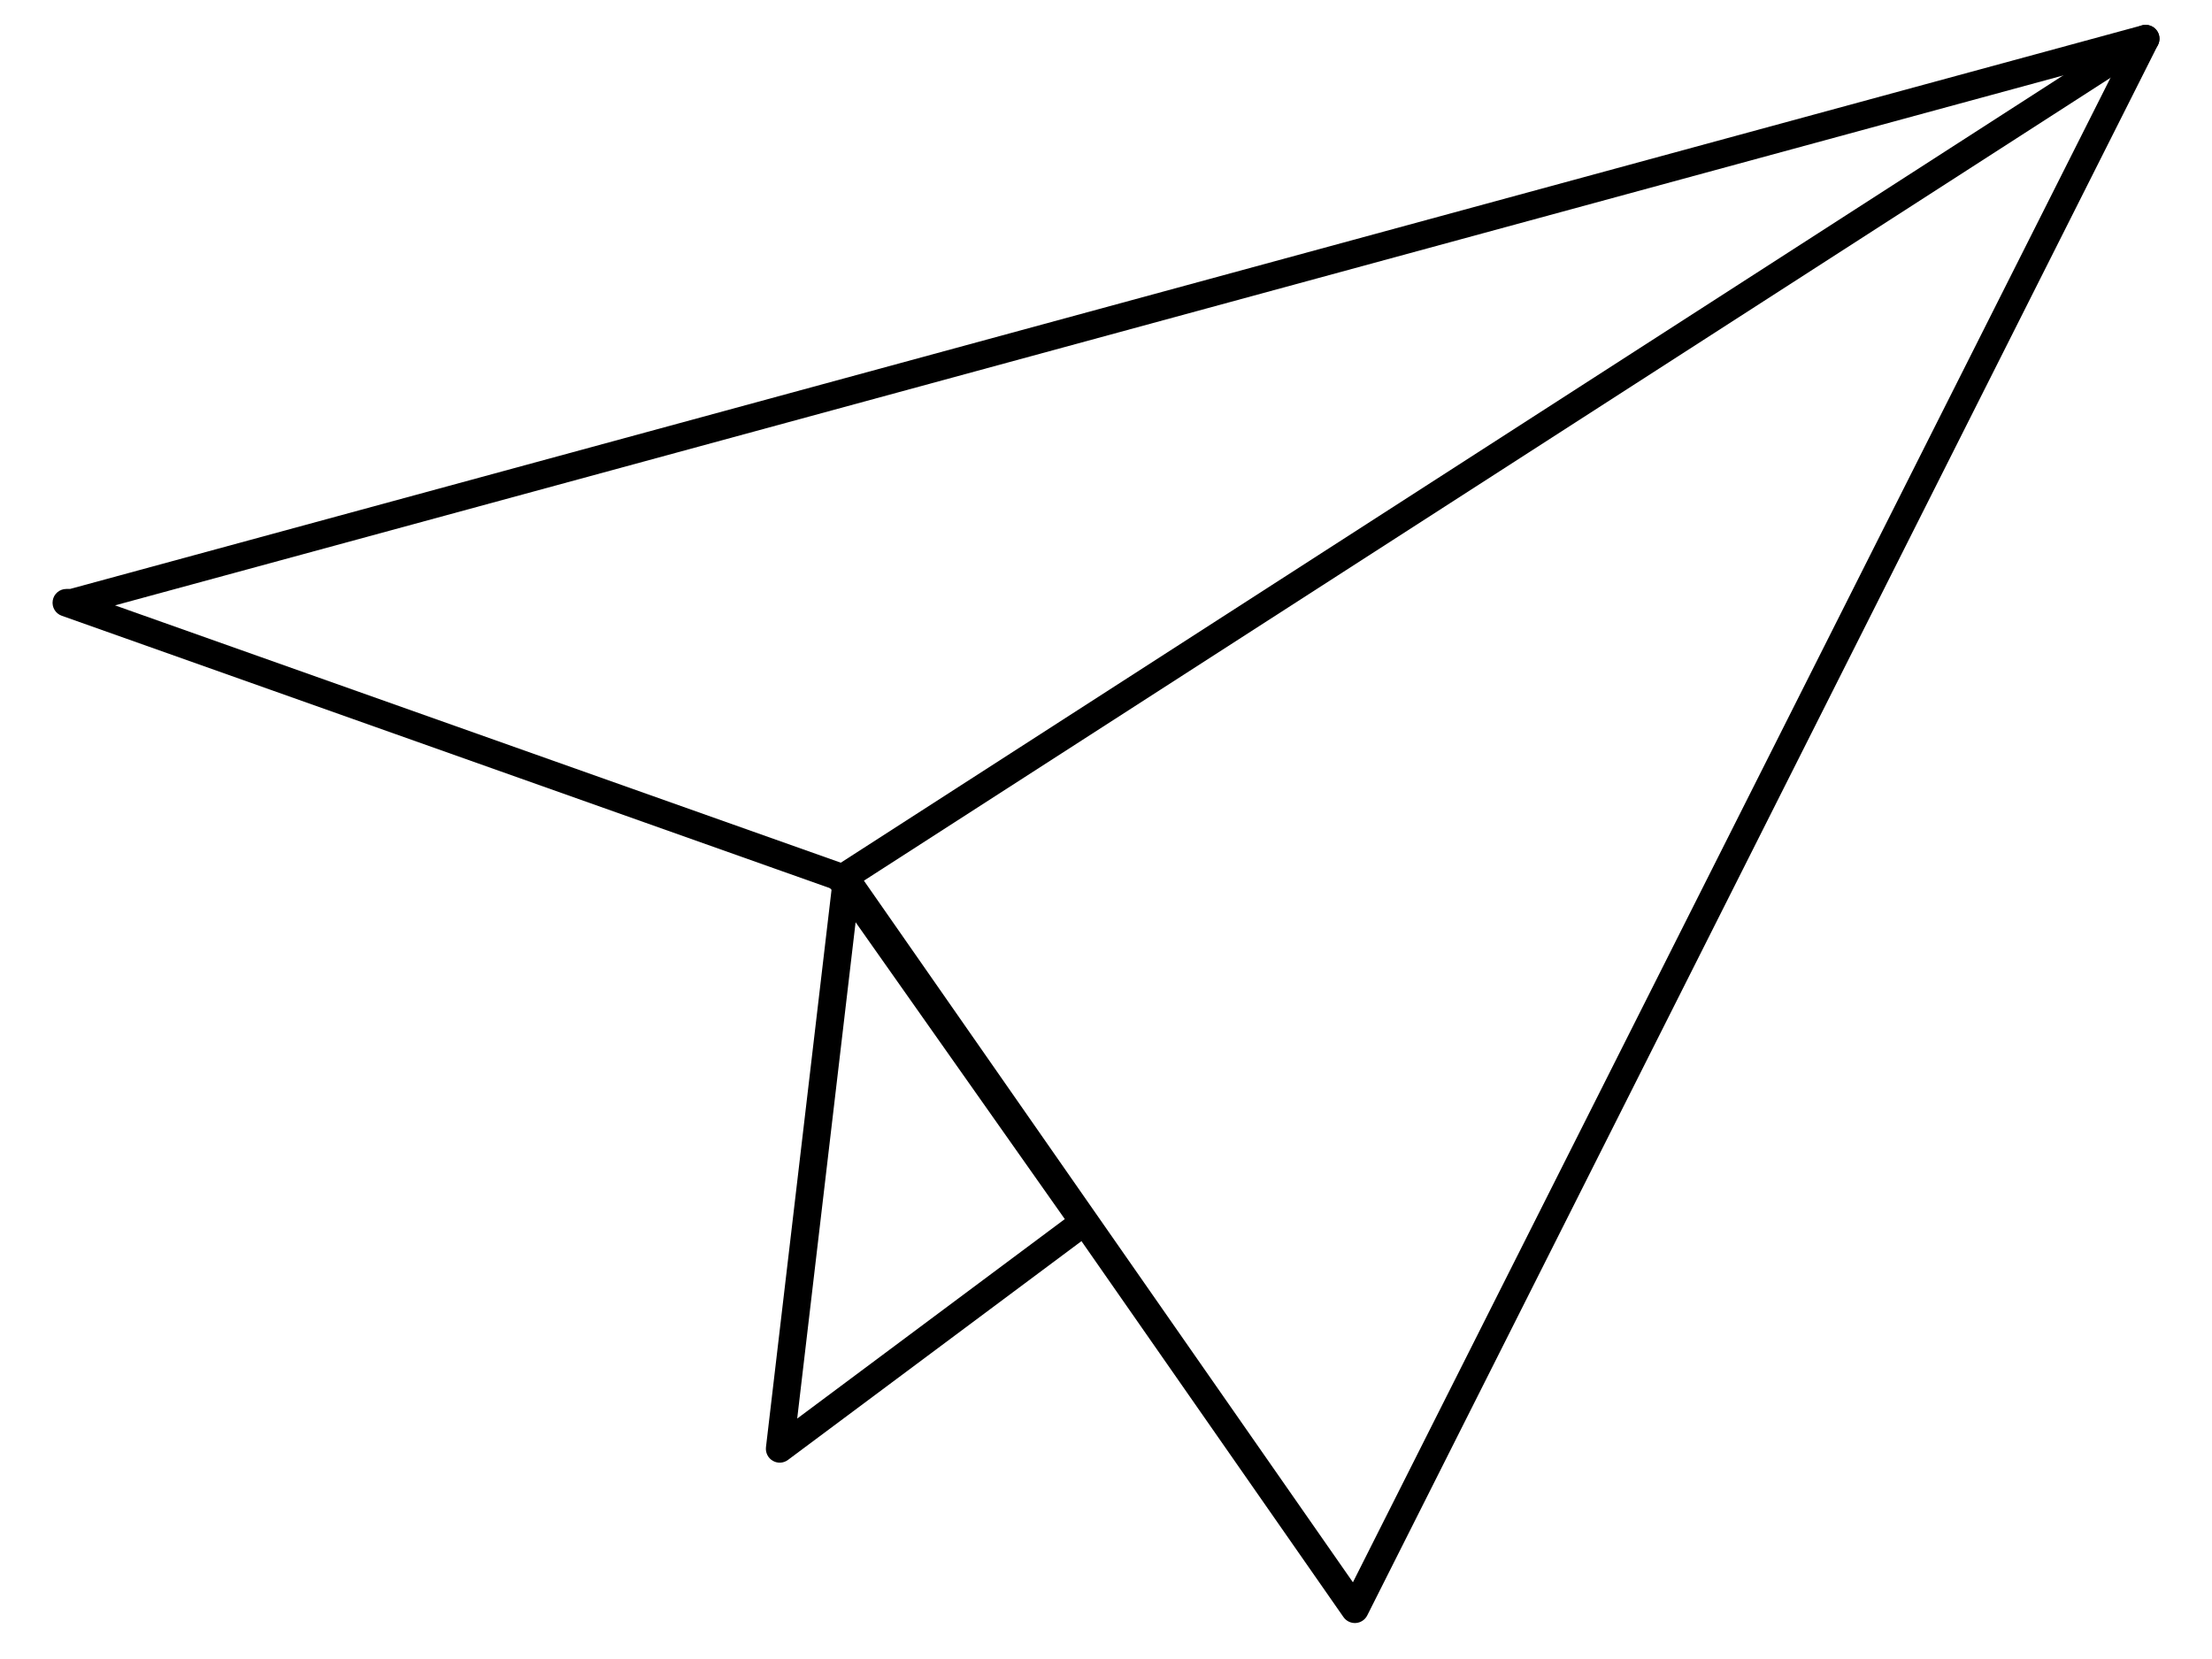 <svg width="40" height="30" viewBox="0 0 40 30" fill="none" xmlns="http://www.w3.org/2000/svg">
<path fill-rule="evenodd" clip-rule="evenodd" d="M38.994 0.542C39.056 0.618 39.068 0.724 39.023 0.812L24.724 29.212C24.684 29.291 24.606 29.343 24.518 29.349C24.43 29.355 24.346 29.315 24.295 29.243L15.141 16.108L1.117 11.135C1.002 11.095 0.933 10.977 0.954 10.857C0.974 10.737 1.079 10.65 1.2 10.65H1.267L38.735 0.458C38.83 0.433 38.931 0.465 38.994 0.542ZM2.08 10.947L15.384 15.664C15.433 15.681 15.476 15.714 15.505 15.757L24.465 28.613L38.325 1.088L2.08 10.947Z" fill="black"/>
<path fill-rule="evenodd" clip-rule="evenodd" d="M39.01 0.564C39.085 0.68 39.052 0.835 38.936 0.91L15.336 16.11C15.22 16.185 15.065 16.151 14.99 16.035C14.915 15.919 14.949 15.764 15.065 15.69L38.665 0.49C38.781 0.415 38.936 0.448 39.01 0.564Z" fill="black"/>
<path fill-rule="evenodd" clip-rule="evenodd" d="M15.238 15.757C15.338 15.732 15.444 15.771 15.504 15.855L19.804 21.956C19.882 22.066 19.858 22.219 19.749 22.3L14.249 26.4C14.169 26.46 14.061 26.466 13.975 26.416C13.888 26.366 13.84 26.27 13.851 26.17L15.051 15.97C15.063 15.867 15.138 15.783 15.238 15.757ZM15.472 16.677L14.416 25.652L19.255 22.045L15.472 16.677Z" fill="black"/>
</svg>
